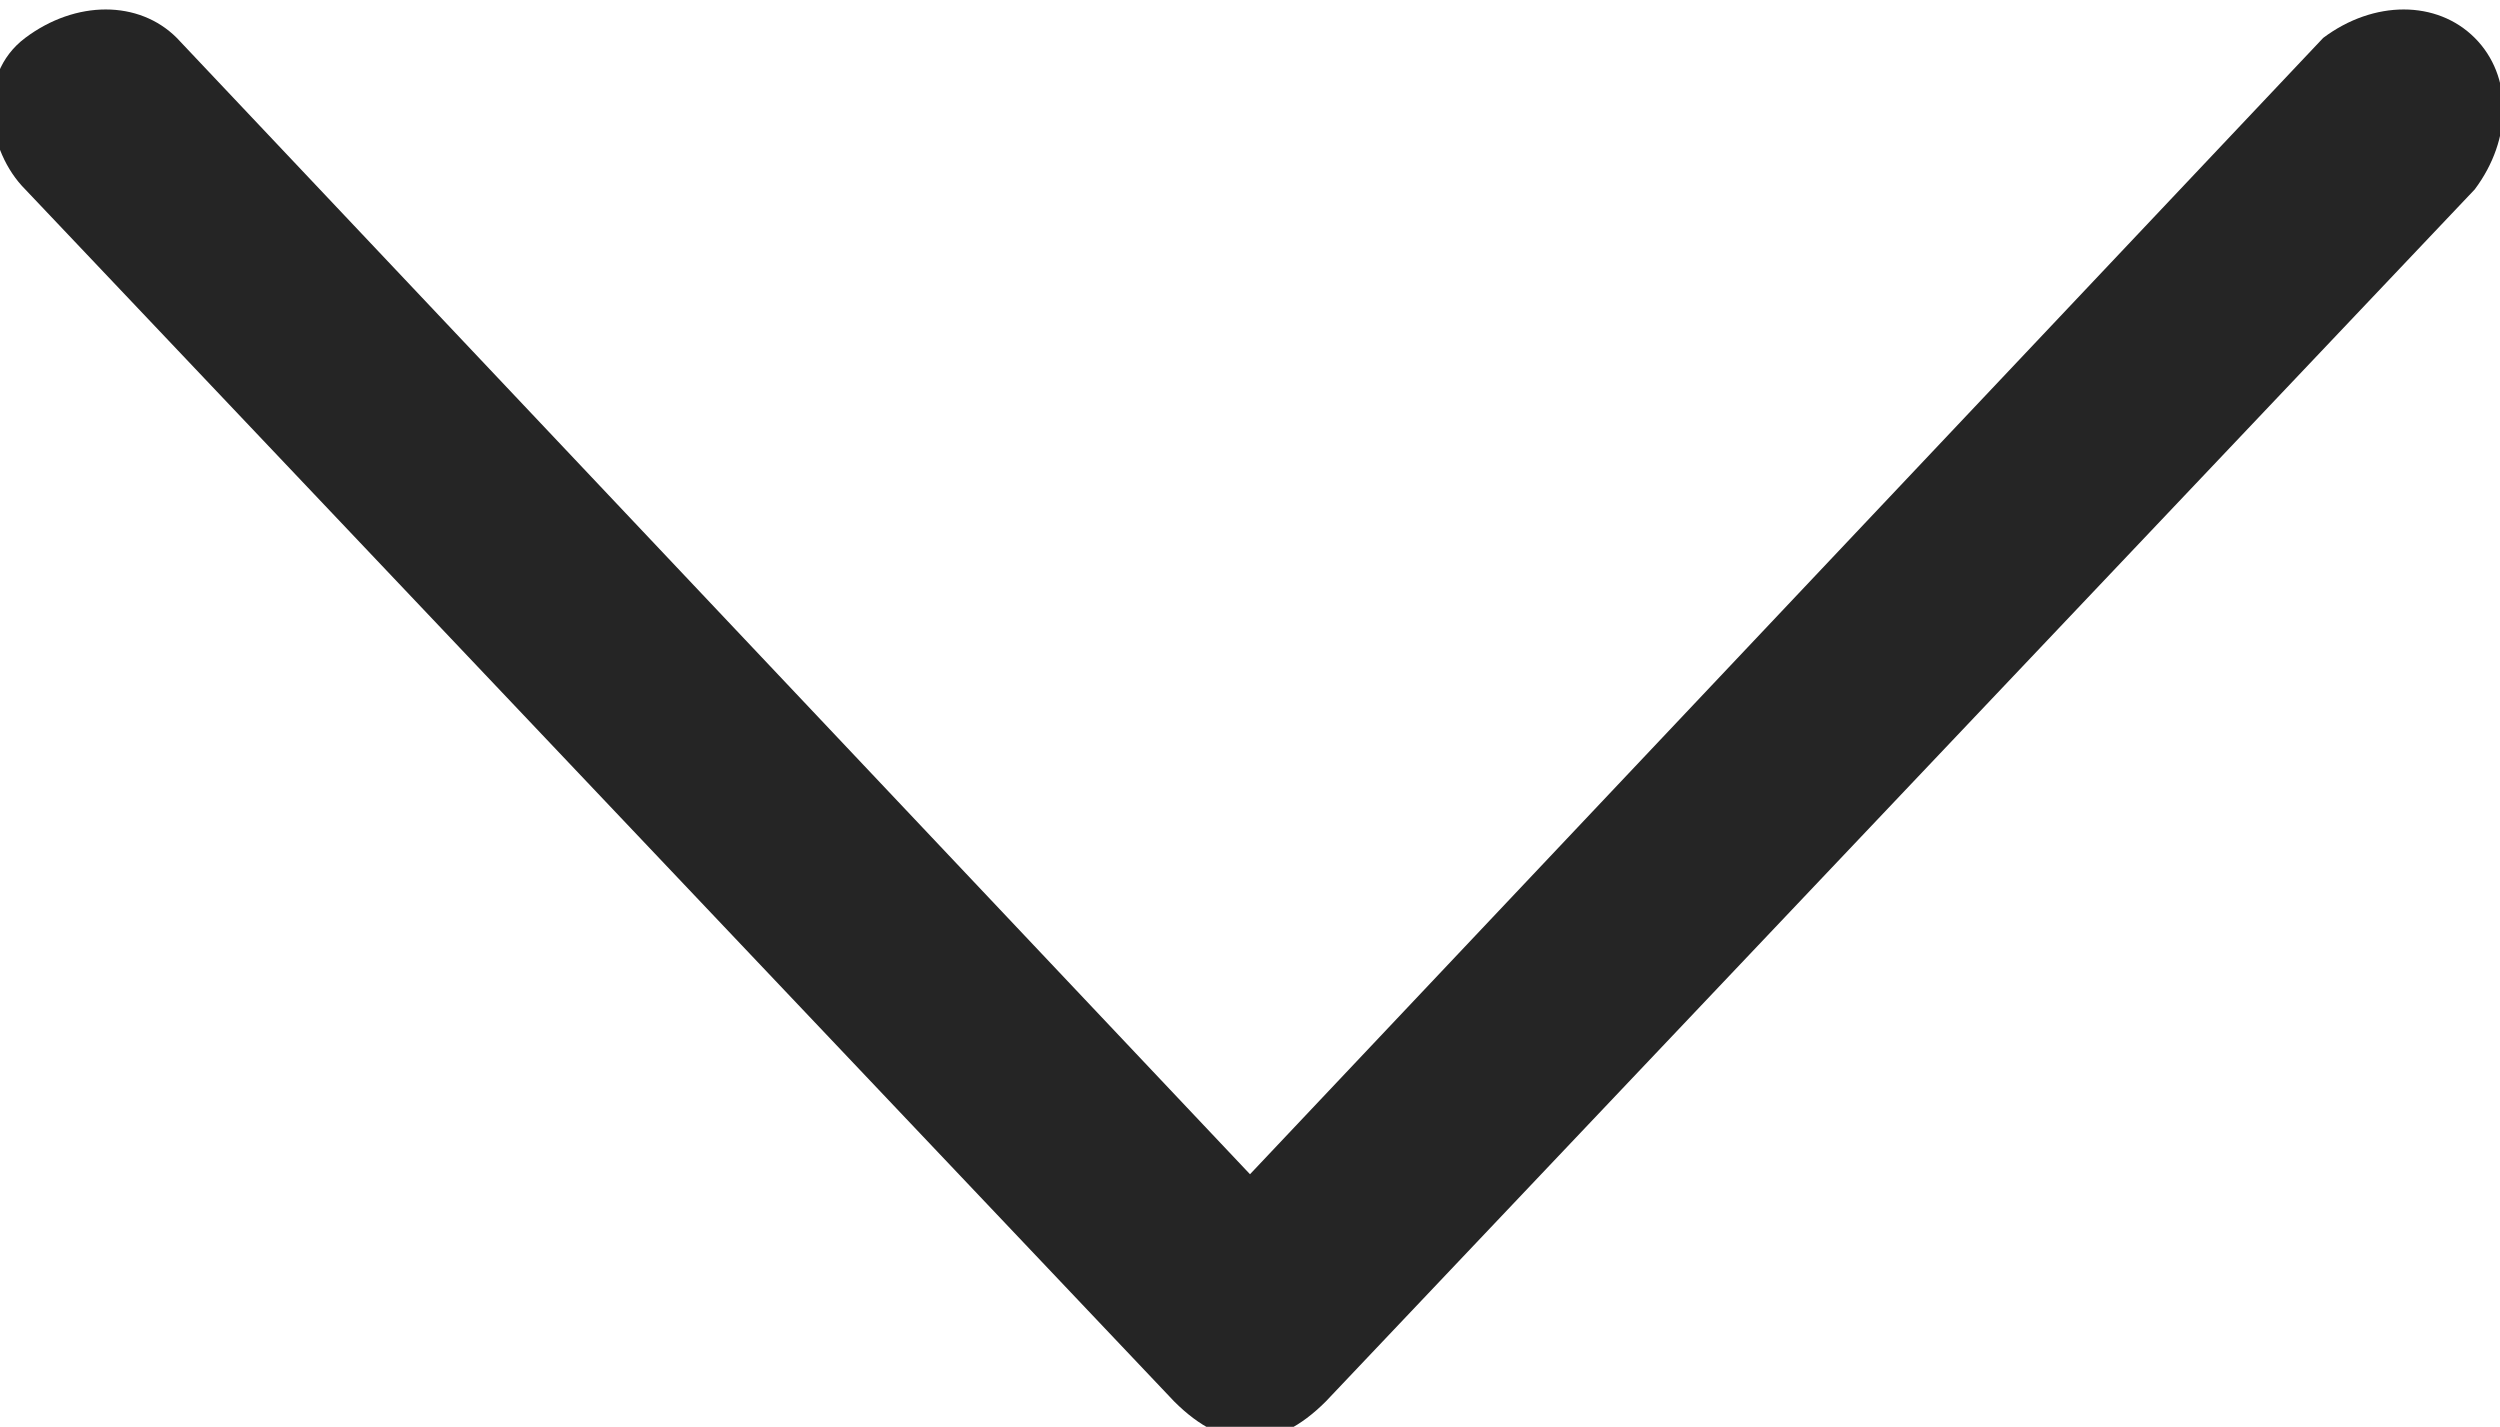 <?xml version="1.0" encoding="utf-8"?>
<!-- Generator: Adobe Illustrator 20.0.0, SVG Export Plug-In . SVG Version: 6.00 Build 0)  -->
<svg version="1.1" id="Layer_1" xmlns="http://www.w3.org/2000/svg" xmlns:xlink="http://www.w3.org/1999/xlink" x="0px" y="0px"
	 viewBox="0 0 19.8 11.3" style="enable-background:new 0 0 19.8 11.3;" xml:space="preserve">
<style type="text/css">
	.st0{fill:#252525;}
</style>
<g>
	<g>
		<path class="st0" d="M19.6,0.3c-0.3-0.3-0.8-0.3-1.2,0l-8.5,9l-8.5-9c-0.3-0.3-0.8-0.3-1.2,0s-0.3,0.9,0,1.2l9.1,9.6
			c0.2,0.2,0.4,0.3,0.6,0.3c0.2,0,0.4-0.1,0.6-0.3l9.1-9.6C19.9,1.1,19.9,0.6,19.6,0.3z"/>
	</g>
</g>
</svg>
